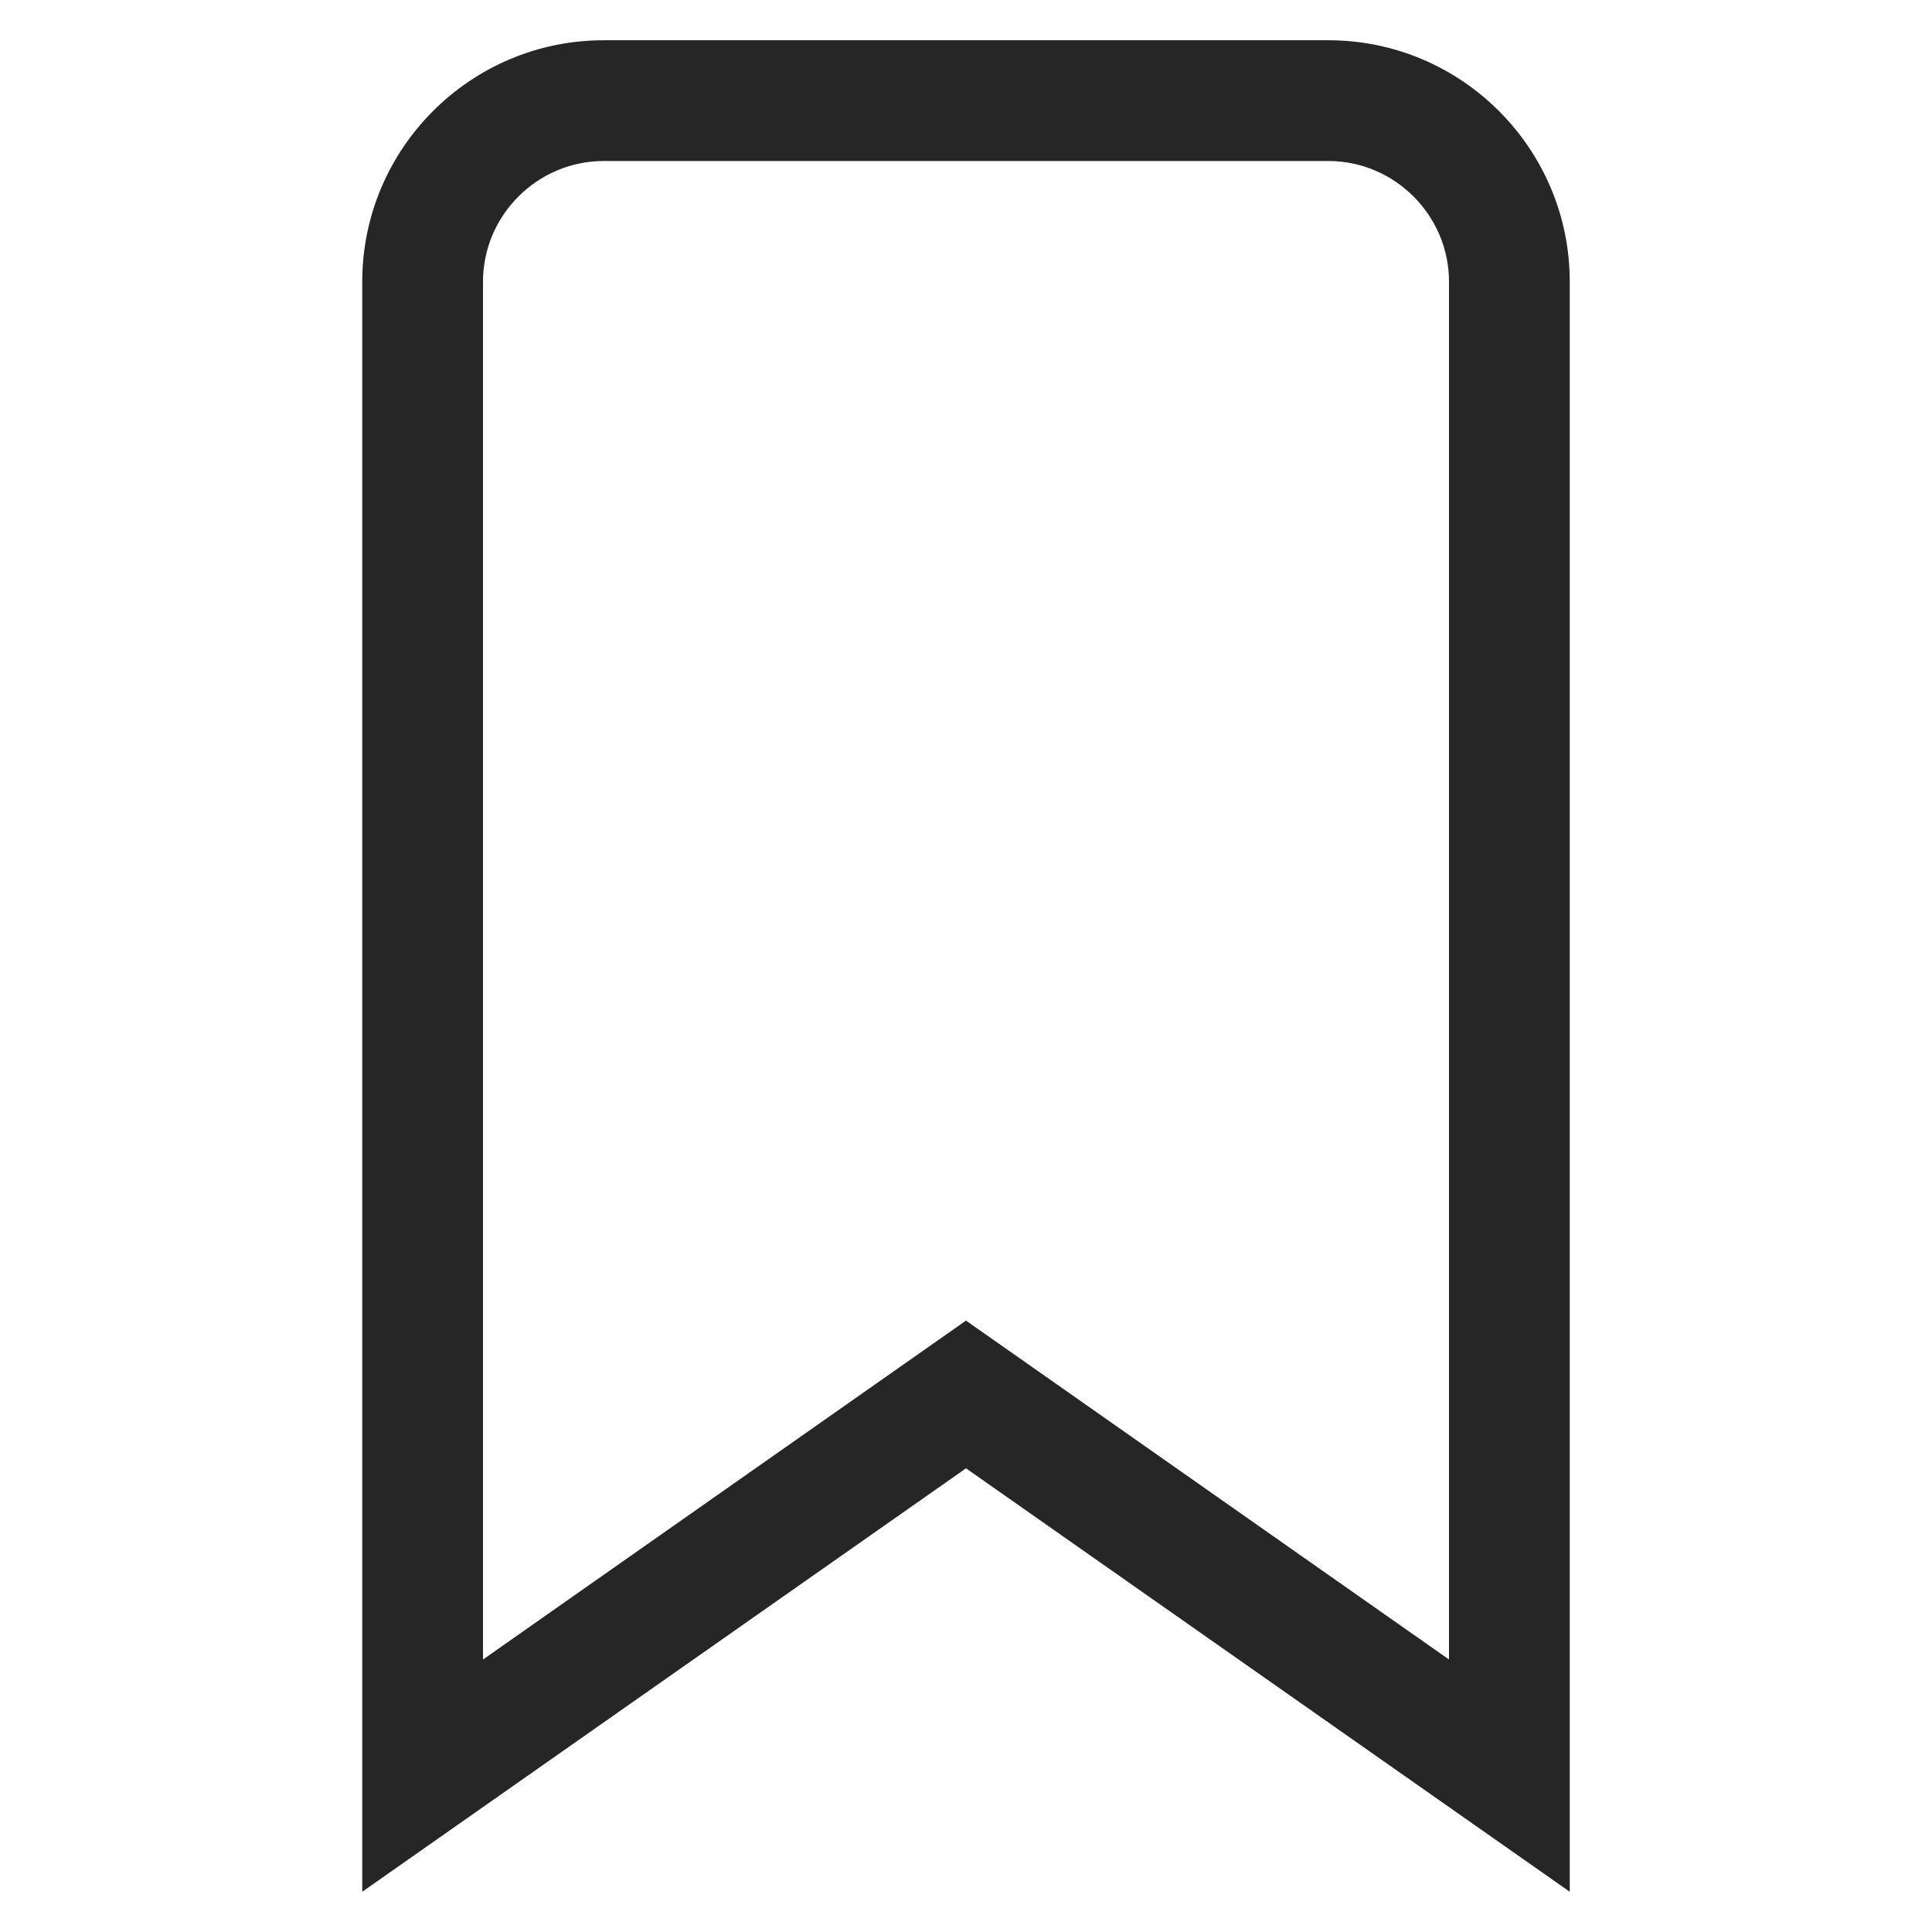 <svg height="24" width="24" xmlns="http://www.w3.org/2000/svg"><path d="m16.5.5h-9c-1.655 0-3 1.345-3 3v20l7.5-5.26 7.5 5.26v-20c0-1.655-1.345-3-3-3zm1.5 20.115-6-4.21-6 4.21v-17.115c0-.825.675-1.5 1.5-1.5h9c.825 0 1.5.675 1.5 1.5z" fill="#262626" fill-rule="evenodd"/></svg>